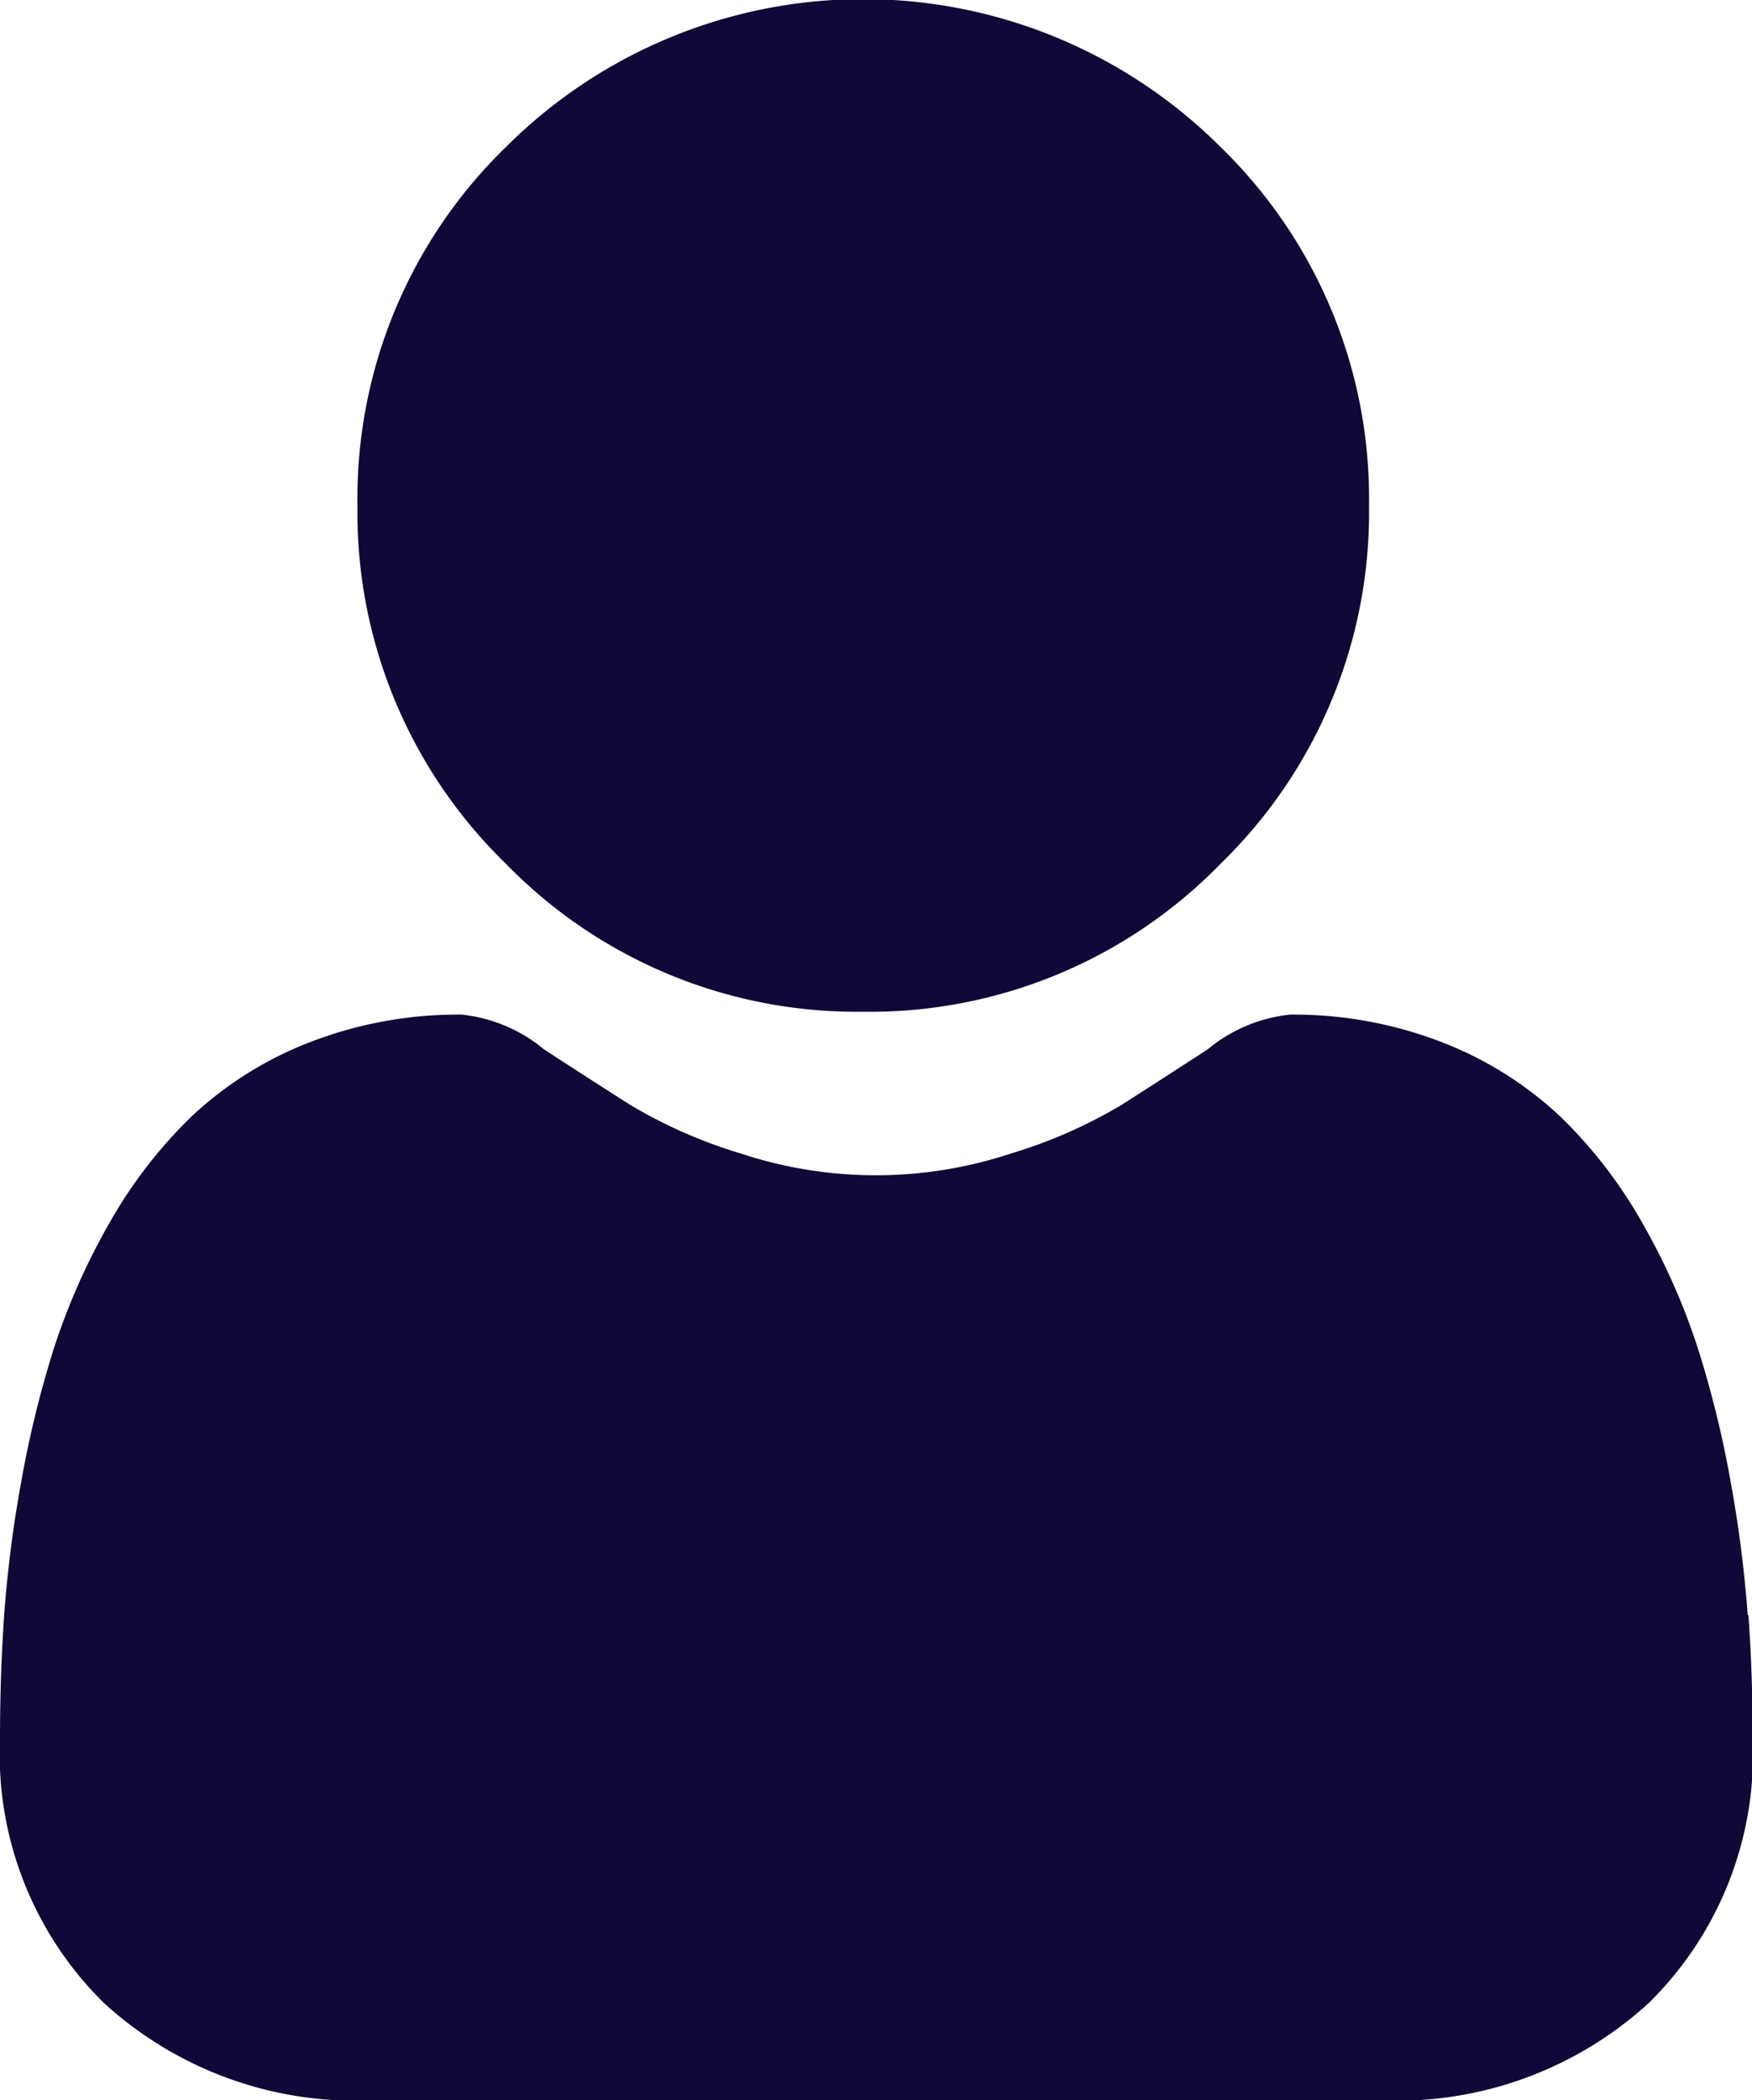 <svg xmlns="http://www.w3.org/2000/svg" width="15.169" height="18.181" viewBox="0 0 15.169 18.181"><path d="M91.411,8.758a4.237,4.237,0,0,0,3.1-1.283,4.237,4.237,0,0,0,1.283-3.1,4.238,4.238,0,0,0-1.283-3.1,4.378,4.378,0,0,0-6.192,0,4.237,4.237,0,0,0-1.283,3.1,4.237,4.237,0,0,0,1.283,3.1A4.238,4.238,0,0,0,91.411,8.758Zm0,0" transform="translate(-83.941 0)" fill="#0e0936"/><path d="M15.132,252.515a10.815,10.815,0,0,0-.147-1.149,9.05,9.05,0,0,0-.283-1.155,5.706,5.706,0,0,0-.475-1.077,4.065,4.065,0,0,0-.716-.933,3.157,3.157,0,0,0-1.029-.646,3.555,3.555,0,0,0-1.313-.238,1.333,1.333,0,0,0-.712.3c-.213.139-.463.3-.741.478a4.25,4.25,0,0,1-.959.423,3.725,3.725,0,0,1-2.347,0,4.241,4.241,0,0,1-.959-.423c-.276-.176-.526-.337-.742-.478a1.331,1.331,0,0,0-.711-.3,3.55,3.55,0,0,0-1.313.238,3.154,3.154,0,0,0-1.029.646,4.066,4.066,0,0,0-.716.933,5.716,5.716,0,0,0-.475,1.077,9.072,9.072,0,0,0-.282,1.155,10.778,10.778,0,0,0-.147,1.149c-.024.348-.036.709-.036,1.074a3.019,3.019,0,0,0,.9,2.284,3.228,3.228,0,0,0,2.311.843h8.754a3.227,3.227,0,0,0,2.31-.843,3.018,3.018,0,0,0,.9-2.284c0-.366-.012-.728-.037-1.074Zm0,0" transform="translate(0 -238.534)" fill="#0e0936"/></svg>